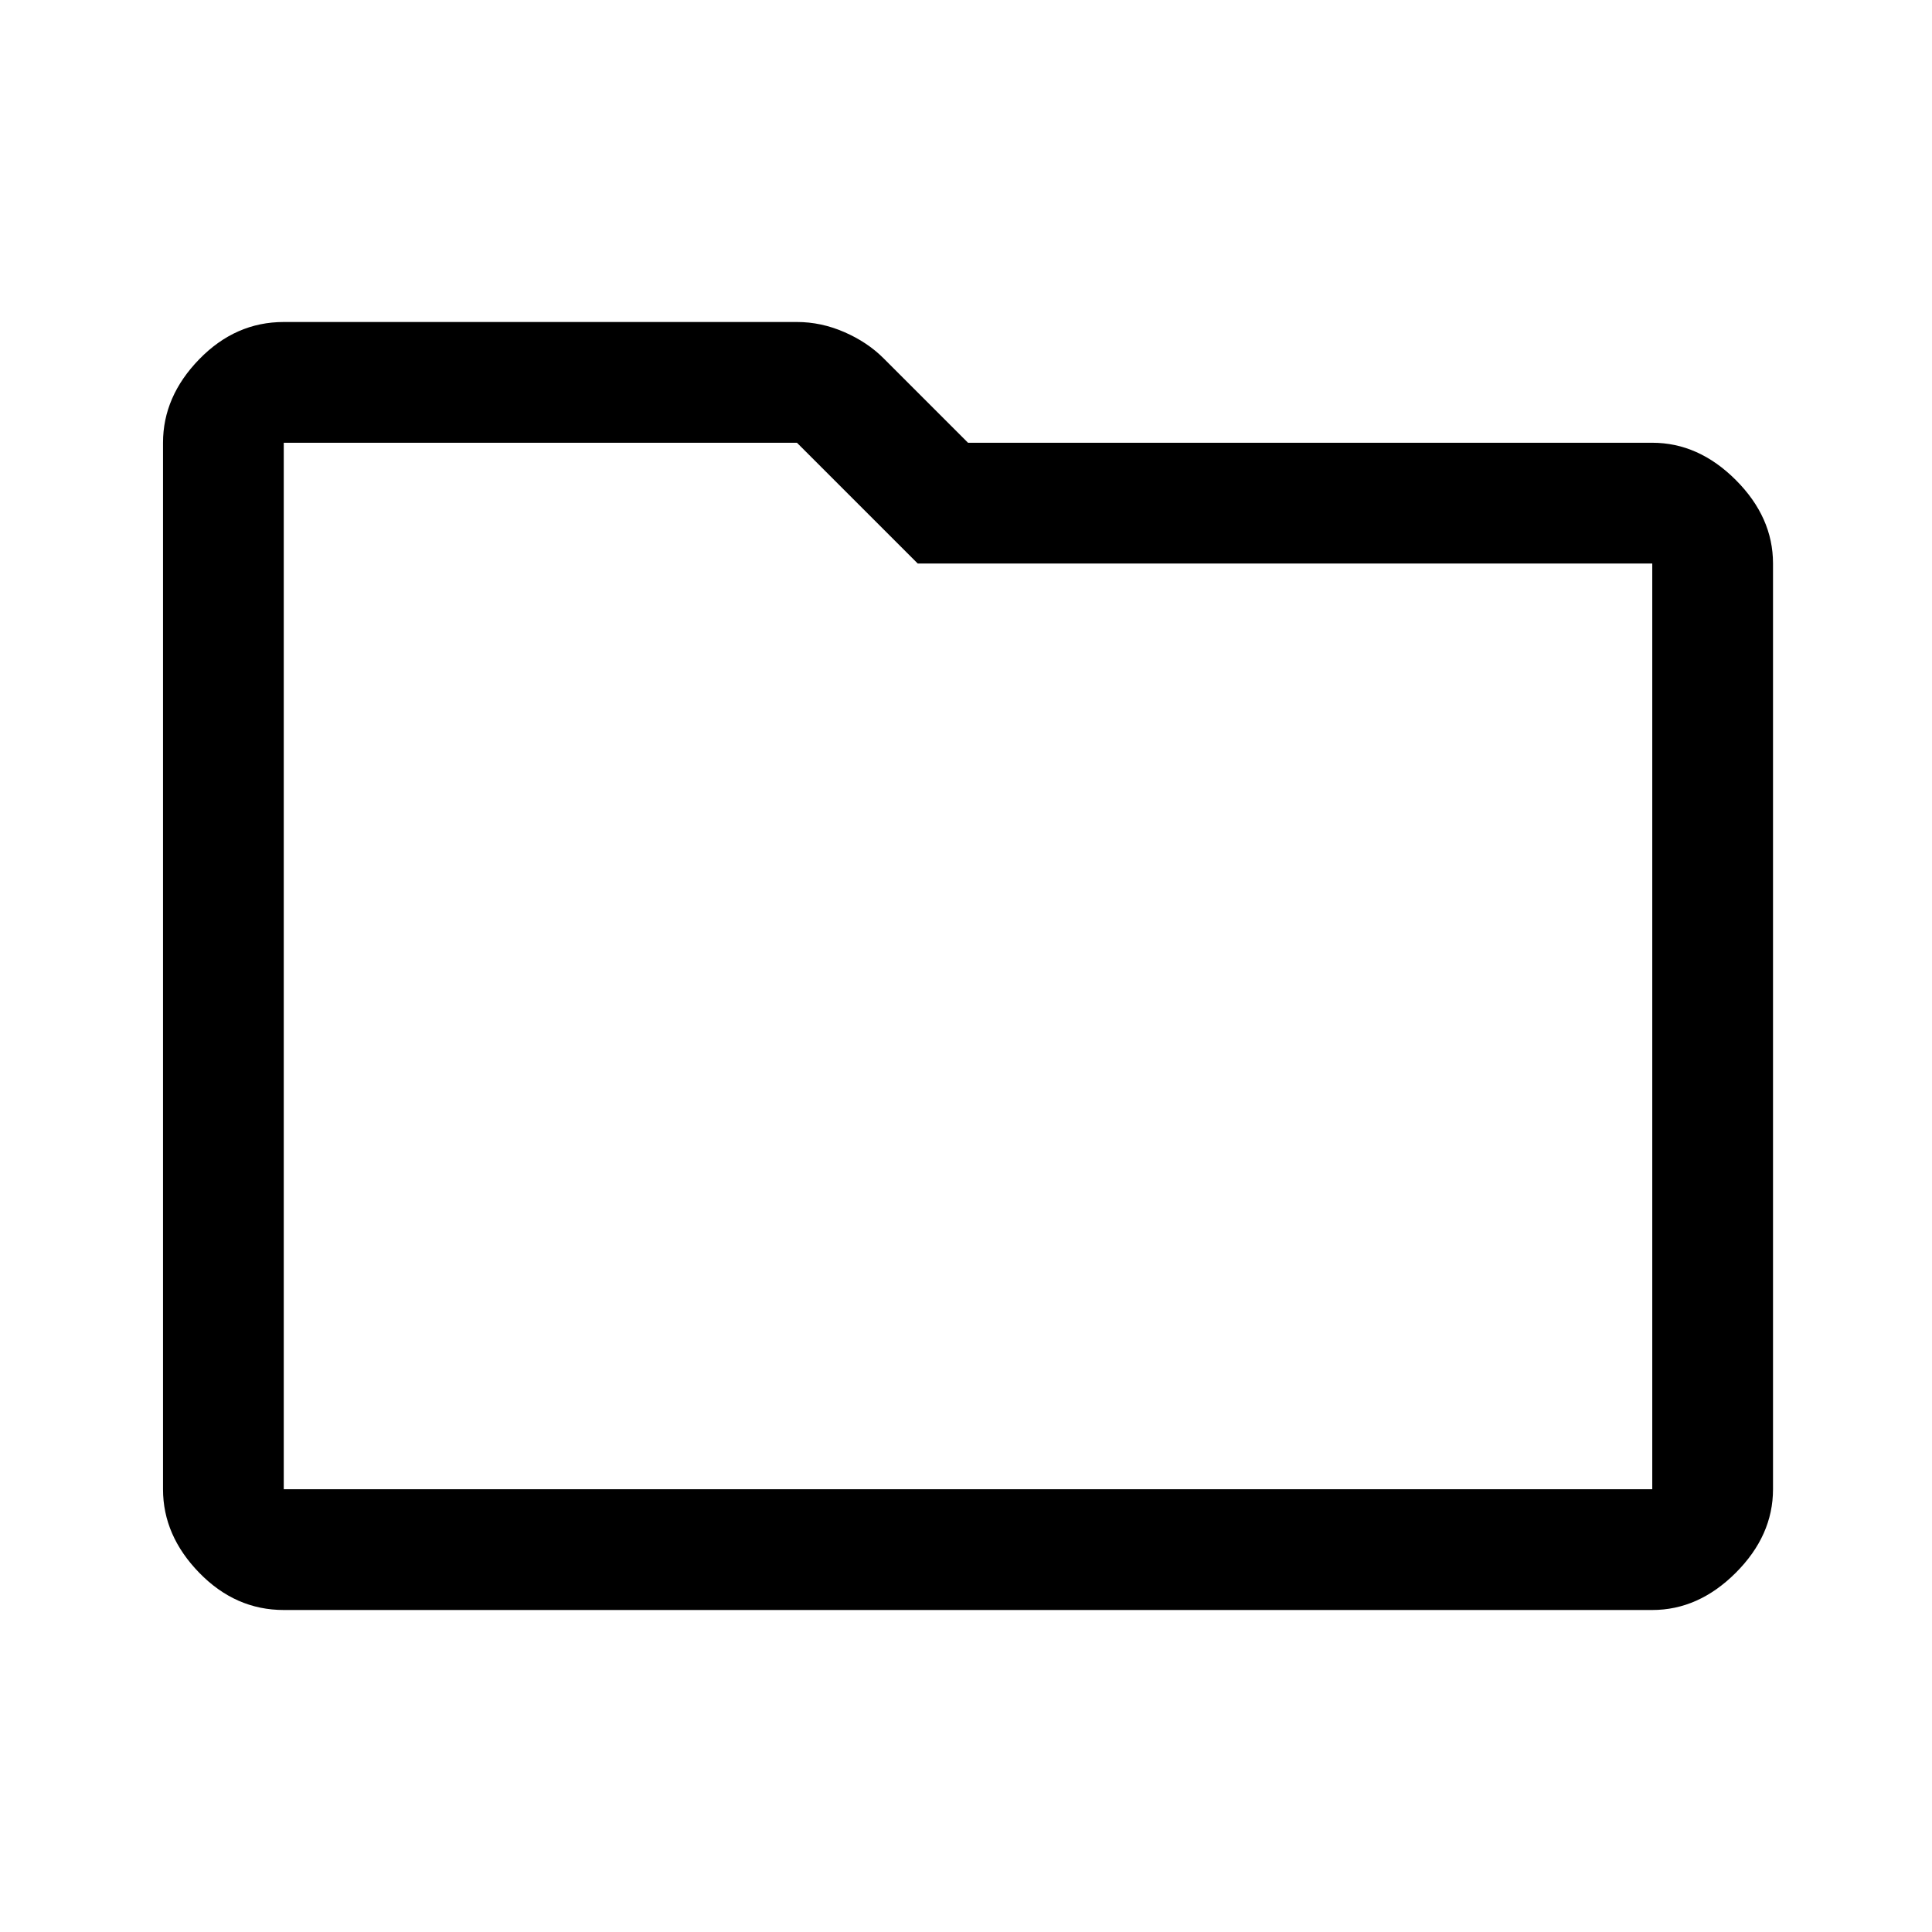 <svg xmlns="http://www.w3.org/2000/svg" height="48" width="48"><path d="M7.05 40Q5.85 40 4.95 39.075Q4.05 38.15 4.05 37V11Q4.05 9.85 4.95 8.925Q5.85 8 7.05 8H19.8Q20.4 8 20.975 8.25Q21.55 8.5 21.95 8.9L24.05 11H41.05Q42.2 11 43.125 11.925Q44.05 12.85 44.05 14V37Q44.05 38.15 43.125 39.075Q42.2 40 41.05 40ZM7.05 11V37Q7.05 37 7.05 37Q7.05 37 7.05 37H41.05Q41.05 37 41.05 37Q41.05 37 41.05 37V14Q41.05 14 41.05 14Q41.05 14 41.05 14H22.8L19.8 11Q19.8 11 19.8 11Q19.8 11 19.8 11H7.05Q7.05 11 7.05 11Q7.05 11 7.05 11ZM7.05 11Q7.05 11 7.05 11Q7.05 11 7.05 11V14Q7.05 14 7.05 14Q7.05 14 7.05 14V37Q7.05 37 7.05 37Q7.05 37 7.05 37Q7.05 37 7.05 37Q7.05 37 7.05 37Z"/></svg>